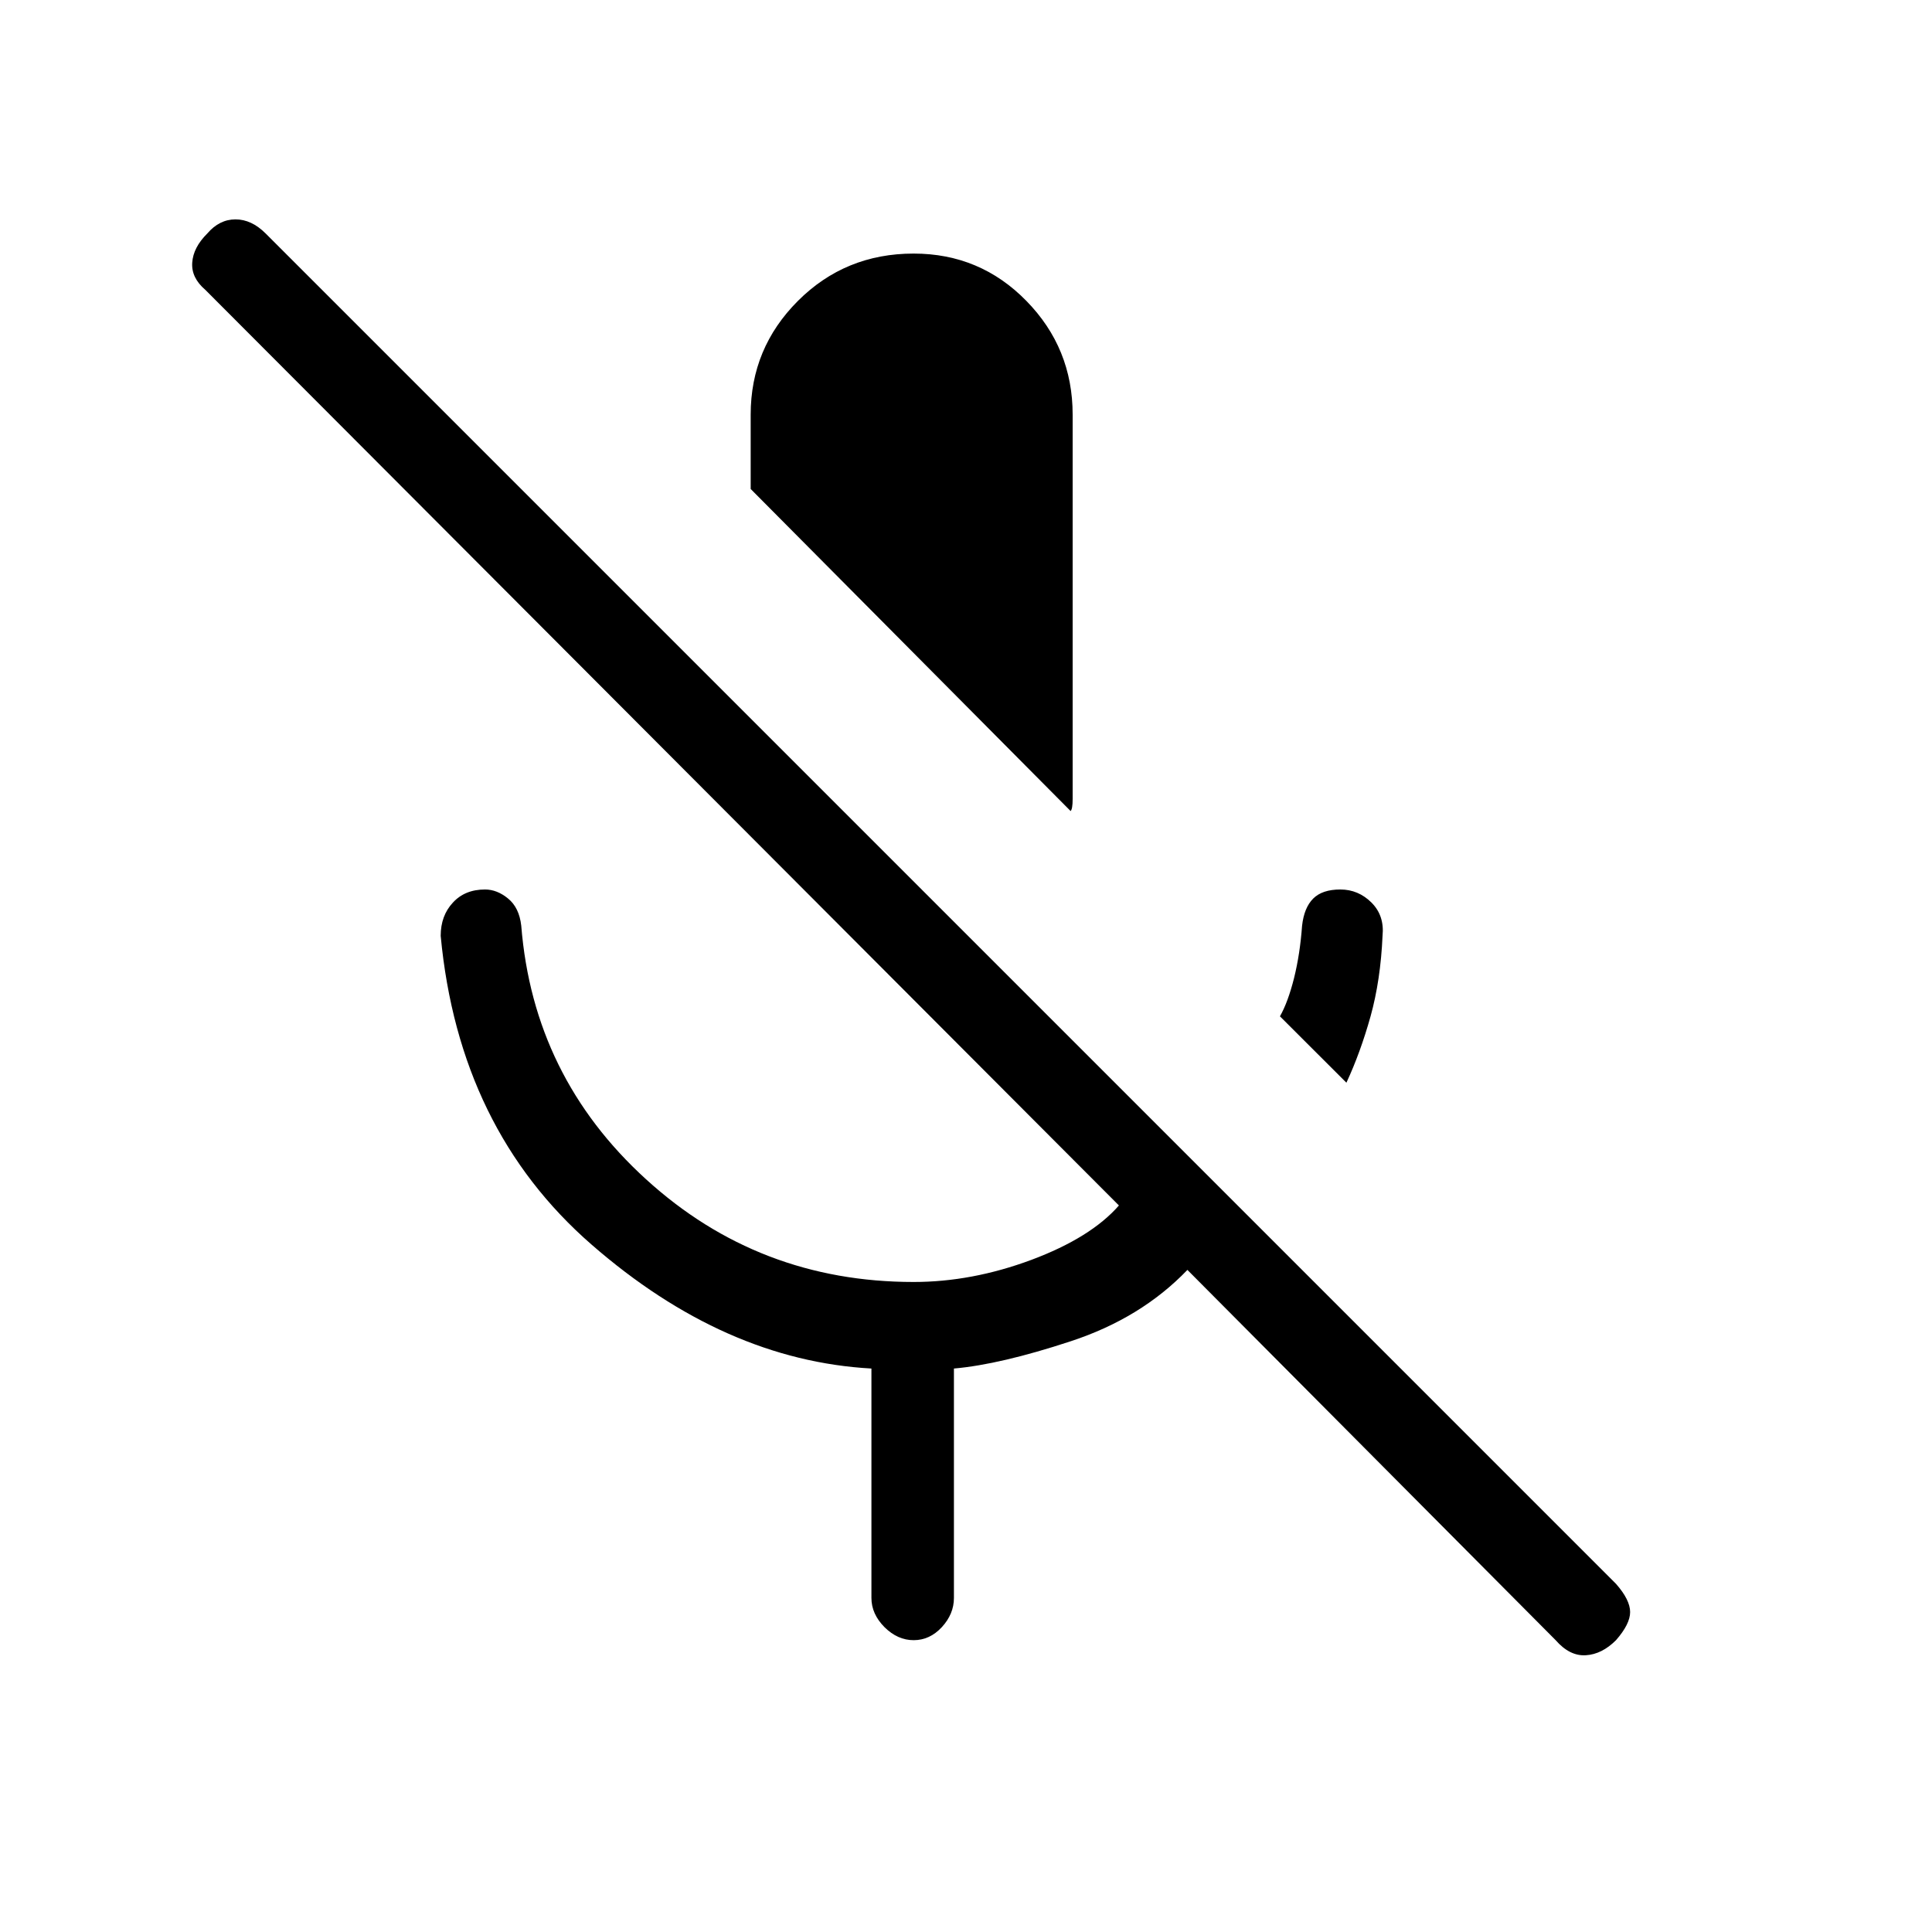 <svg xmlns="http://www.w3.org/2000/svg" height="20" width="20"><path d="M13.938 11.208 13.25 10.521Q13.333 10.375 13.396 10.125Q13.458 9.875 13.479 9.583Q13.5 9.396 13.594 9.302Q13.688 9.208 13.875 9.208Q14.062 9.208 14.198 9.344Q14.333 9.479 14.312 9.688Q14.292 10.146 14.188 10.521Q14.083 10.896 13.938 11.208ZM11.083 8.396 7.771 5.062V4.292Q7.771 3.604 8.26 3.115Q8.75 2.625 9.458 2.625Q10.146 2.625 10.625 3.115Q11.104 3.604 11.104 4.292V8.104Q11.104 8.167 11.104 8.271Q11.104 8.375 11.083 8.396ZM16.104 16.979 12.292 13.146Q11.812 13.646 11.083 13.885Q10.354 14.125 9.875 14.167V16.542Q9.875 16.708 9.75 16.844Q9.625 16.979 9.458 16.979Q9.292 16.979 9.156 16.844Q9.021 16.708 9.021 16.542V14.167Q7.5 14.083 6.125 12.885Q4.75 11.688 4.562 9.688Q4.562 9.479 4.688 9.344Q4.812 9.208 5.021 9.208Q5.146 9.208 5.26 9.302Q5.375 9.396 5.396 9.583Q5.521 11.146 6.688 12.208Q7.854 13.271 9.458 13.271Q10.062 13.271 10.677 13.042Q11.292 12.812 11.583 12.479L2.125 3Q1.979 2.875 1.99 2.719Q2 2.562 2.146 2.417Q2.271 2.271 2.438 2.271Q2.604 2.271 2.75 2.417L16.729 16.396Q16.875 16.562 16.875 16.688Q16.875 16.812 16.729 16.979Q16.583 17.125 16.417 17.135Q16.25 17.146 16.104 16.979Z"/></svg>